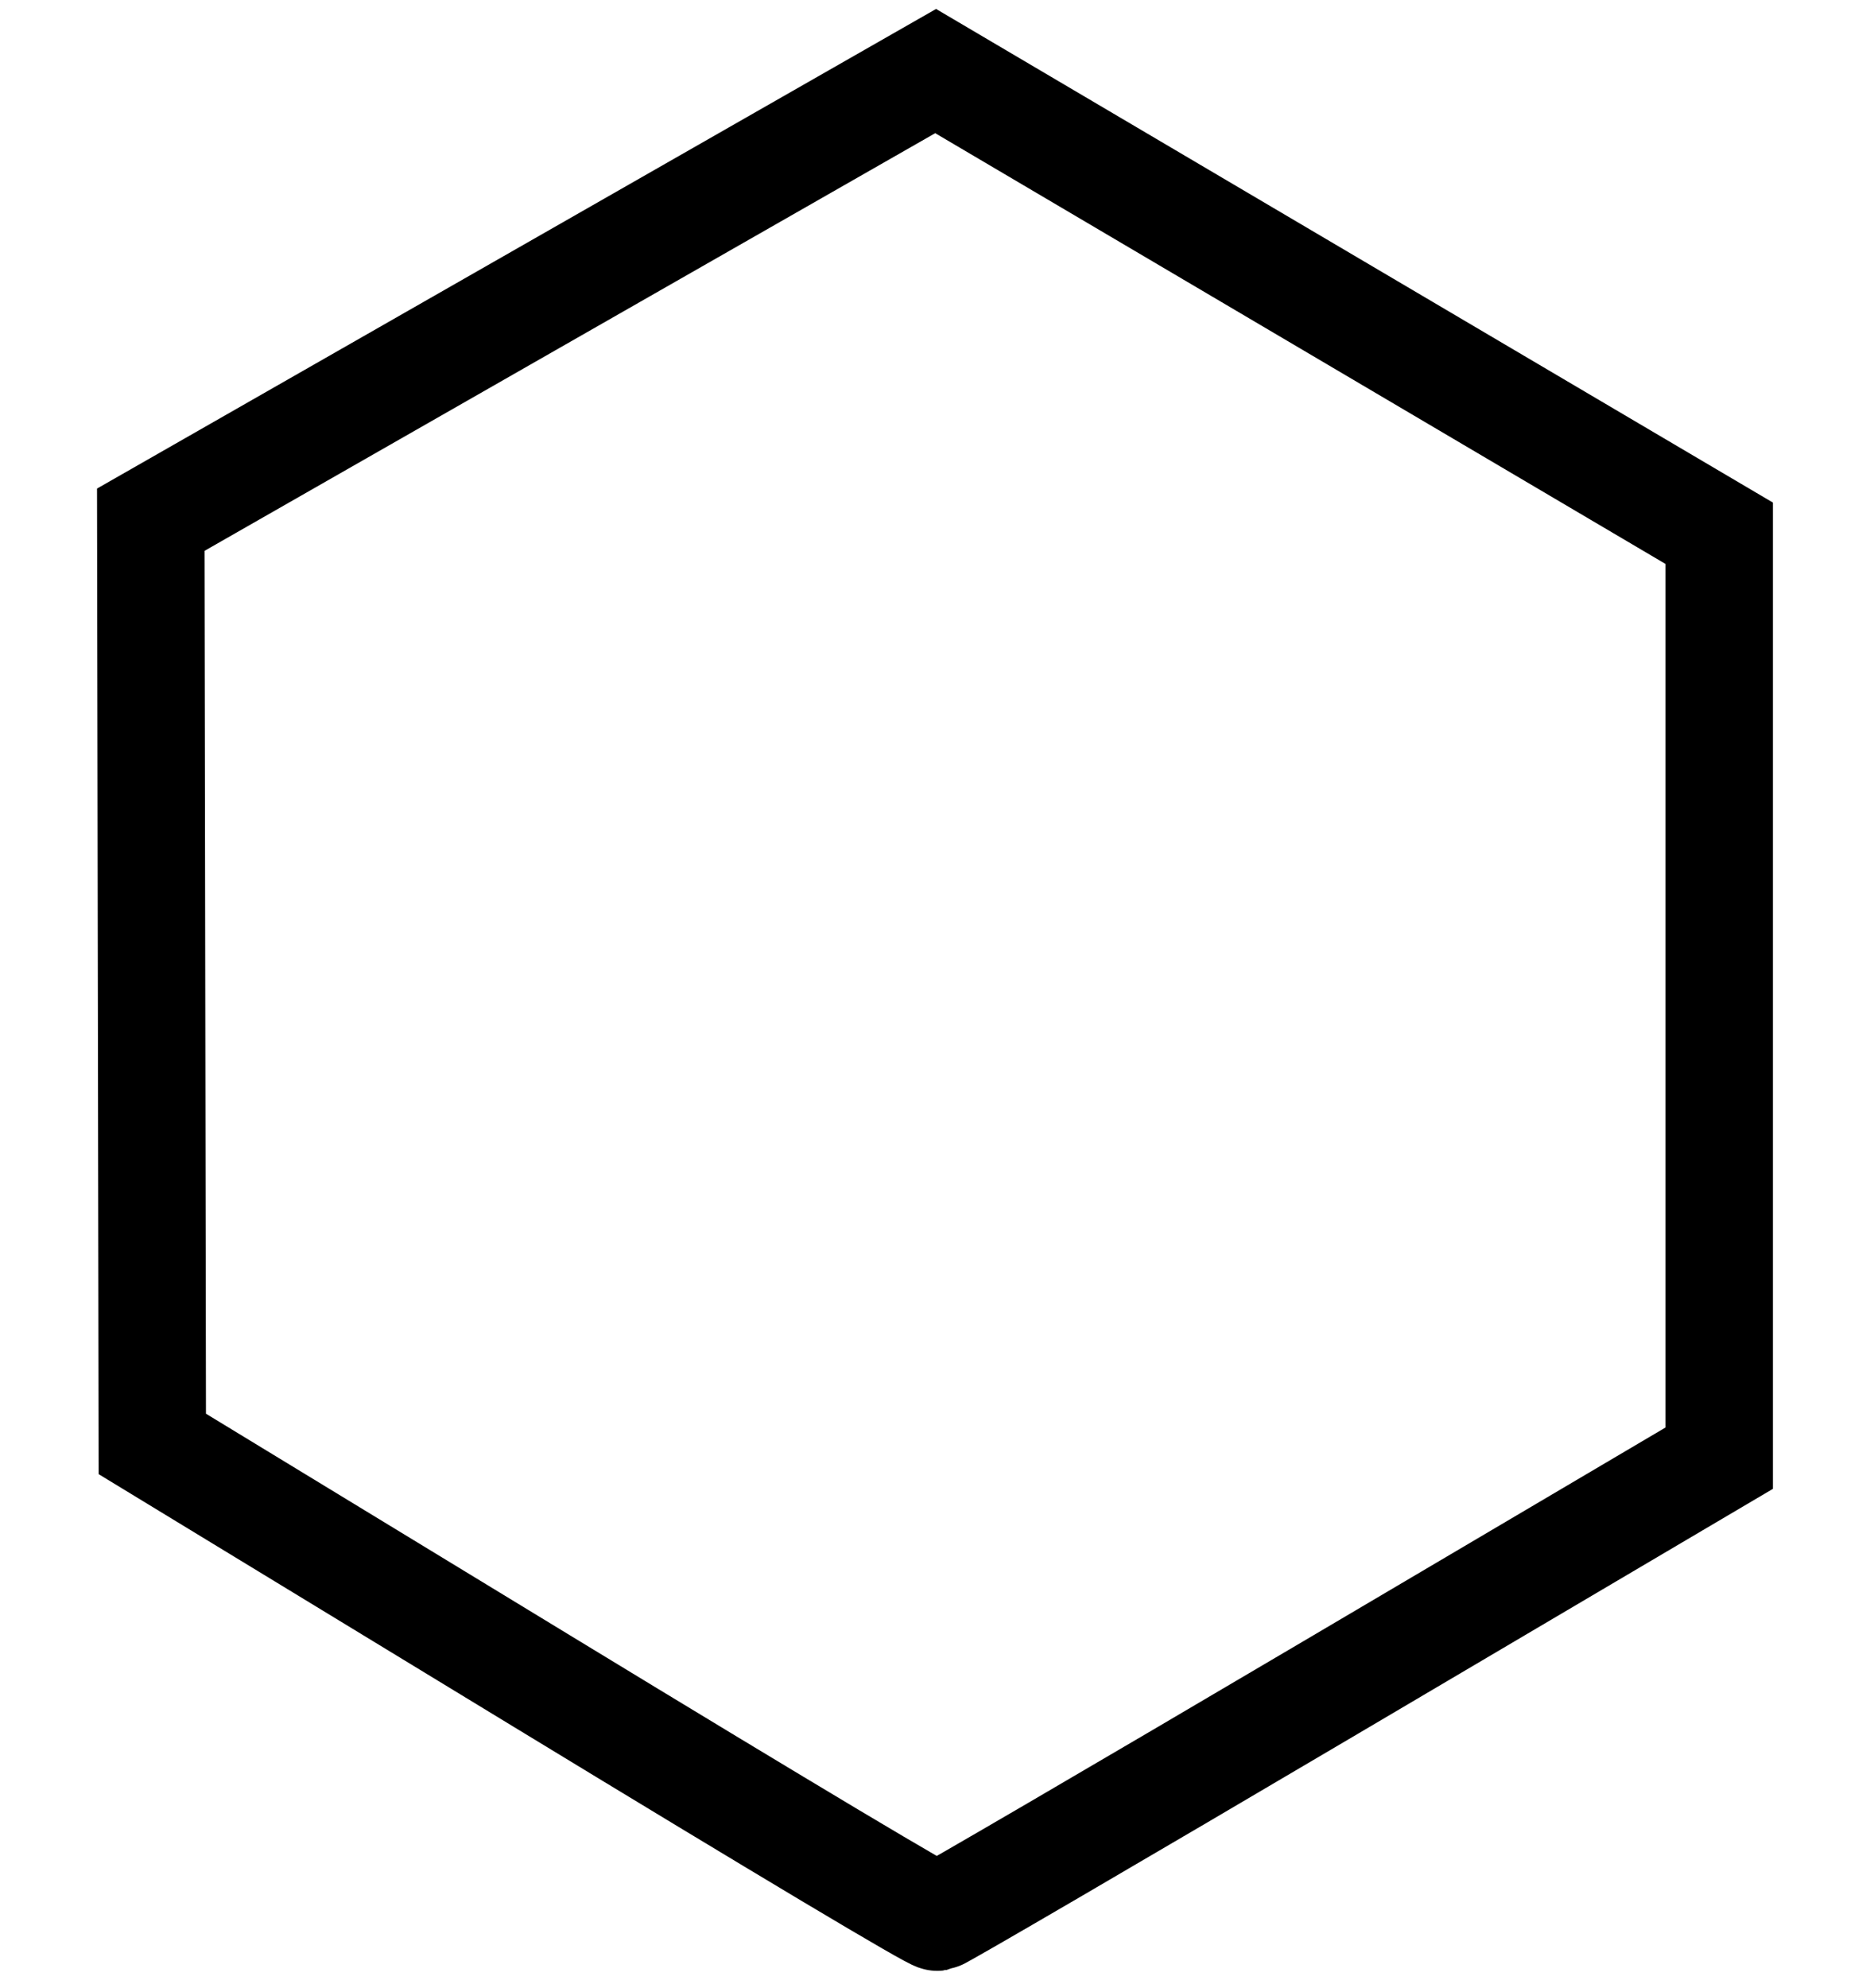 <?xml version="1.0" encoding="UTF-8" standalone="no"?>
<!-- Created with Inkscape (http://www.inkscape.org/) -->

<svg
 xmlns:dc="http://purl.org/dc/elements/1.1/"
 xmlns:cc="http://creativecommons.org/ns#"
 xmlns:rdf="http://www.w3.org/1999/02/22-rdf-syntax-ns#"
 xmlns:svg="http://www.w3.org/2000/svg"
 xmlns="http://www.w3.org/2000/svg"
 xmlns:sodipodi="http://sodipodi.sourceforge.net/DTD/sodipodi-0.dtd"
 xmlns:inkscape="http://www.inkscape.org/namespaces/inkscape"
 id="svg3161"
 version="1.1"
 inkscape:version="0.48.5 r10040"
 width="604"
 height="642"
 sodipodi:docname="hexagon-outline4.svg">
<defs
 id="defs3165" />
<sodipodi:namedview
 pagecolor="#ffffff"
 bordercolor="#666666"
 borderopacity="1"
 objecttolerance="10"
 gridtolerance="10"
 guidetolerance="10"
 inkscape:pageopacity="0"
 inkscape:pageshadow="2"
 inkscape:window-width="2553"
 inkscape:window-height="1388"
 id="namedview3163"
 showgrid="false"
 inkscape:zoom="1.0397333"
 inkscape:cx="88.002822"
 inkscape:cy="321"
 inkscape:window-x="0"
 inkscape:window-y="0"
 inkscape:window-maximized="0"
 inkscape:current-layer="svg3161" />
<path
 style="fill:none;stroke:#000000;stroke-width:34.692;stroke-miterlimit:4;stroke-opacity:1;stroke-dasharray:none"
 d="M 174.991,542.814 49.194,466.25 48.948,317.033 48.702,167.815 175.454,95.382 302.207,22.949 428.752,97.57 555.298,172.192 555.298,321.519 555.298,470.847 429.986,544.784 C 361.065,585.449 303.8,618.869 302.732,619.049 301.491,619.259 255.32,591.705 174.991,542.814 z"
 id="path5937"
 inkscape:connector-curvature="0" />
</svg>
